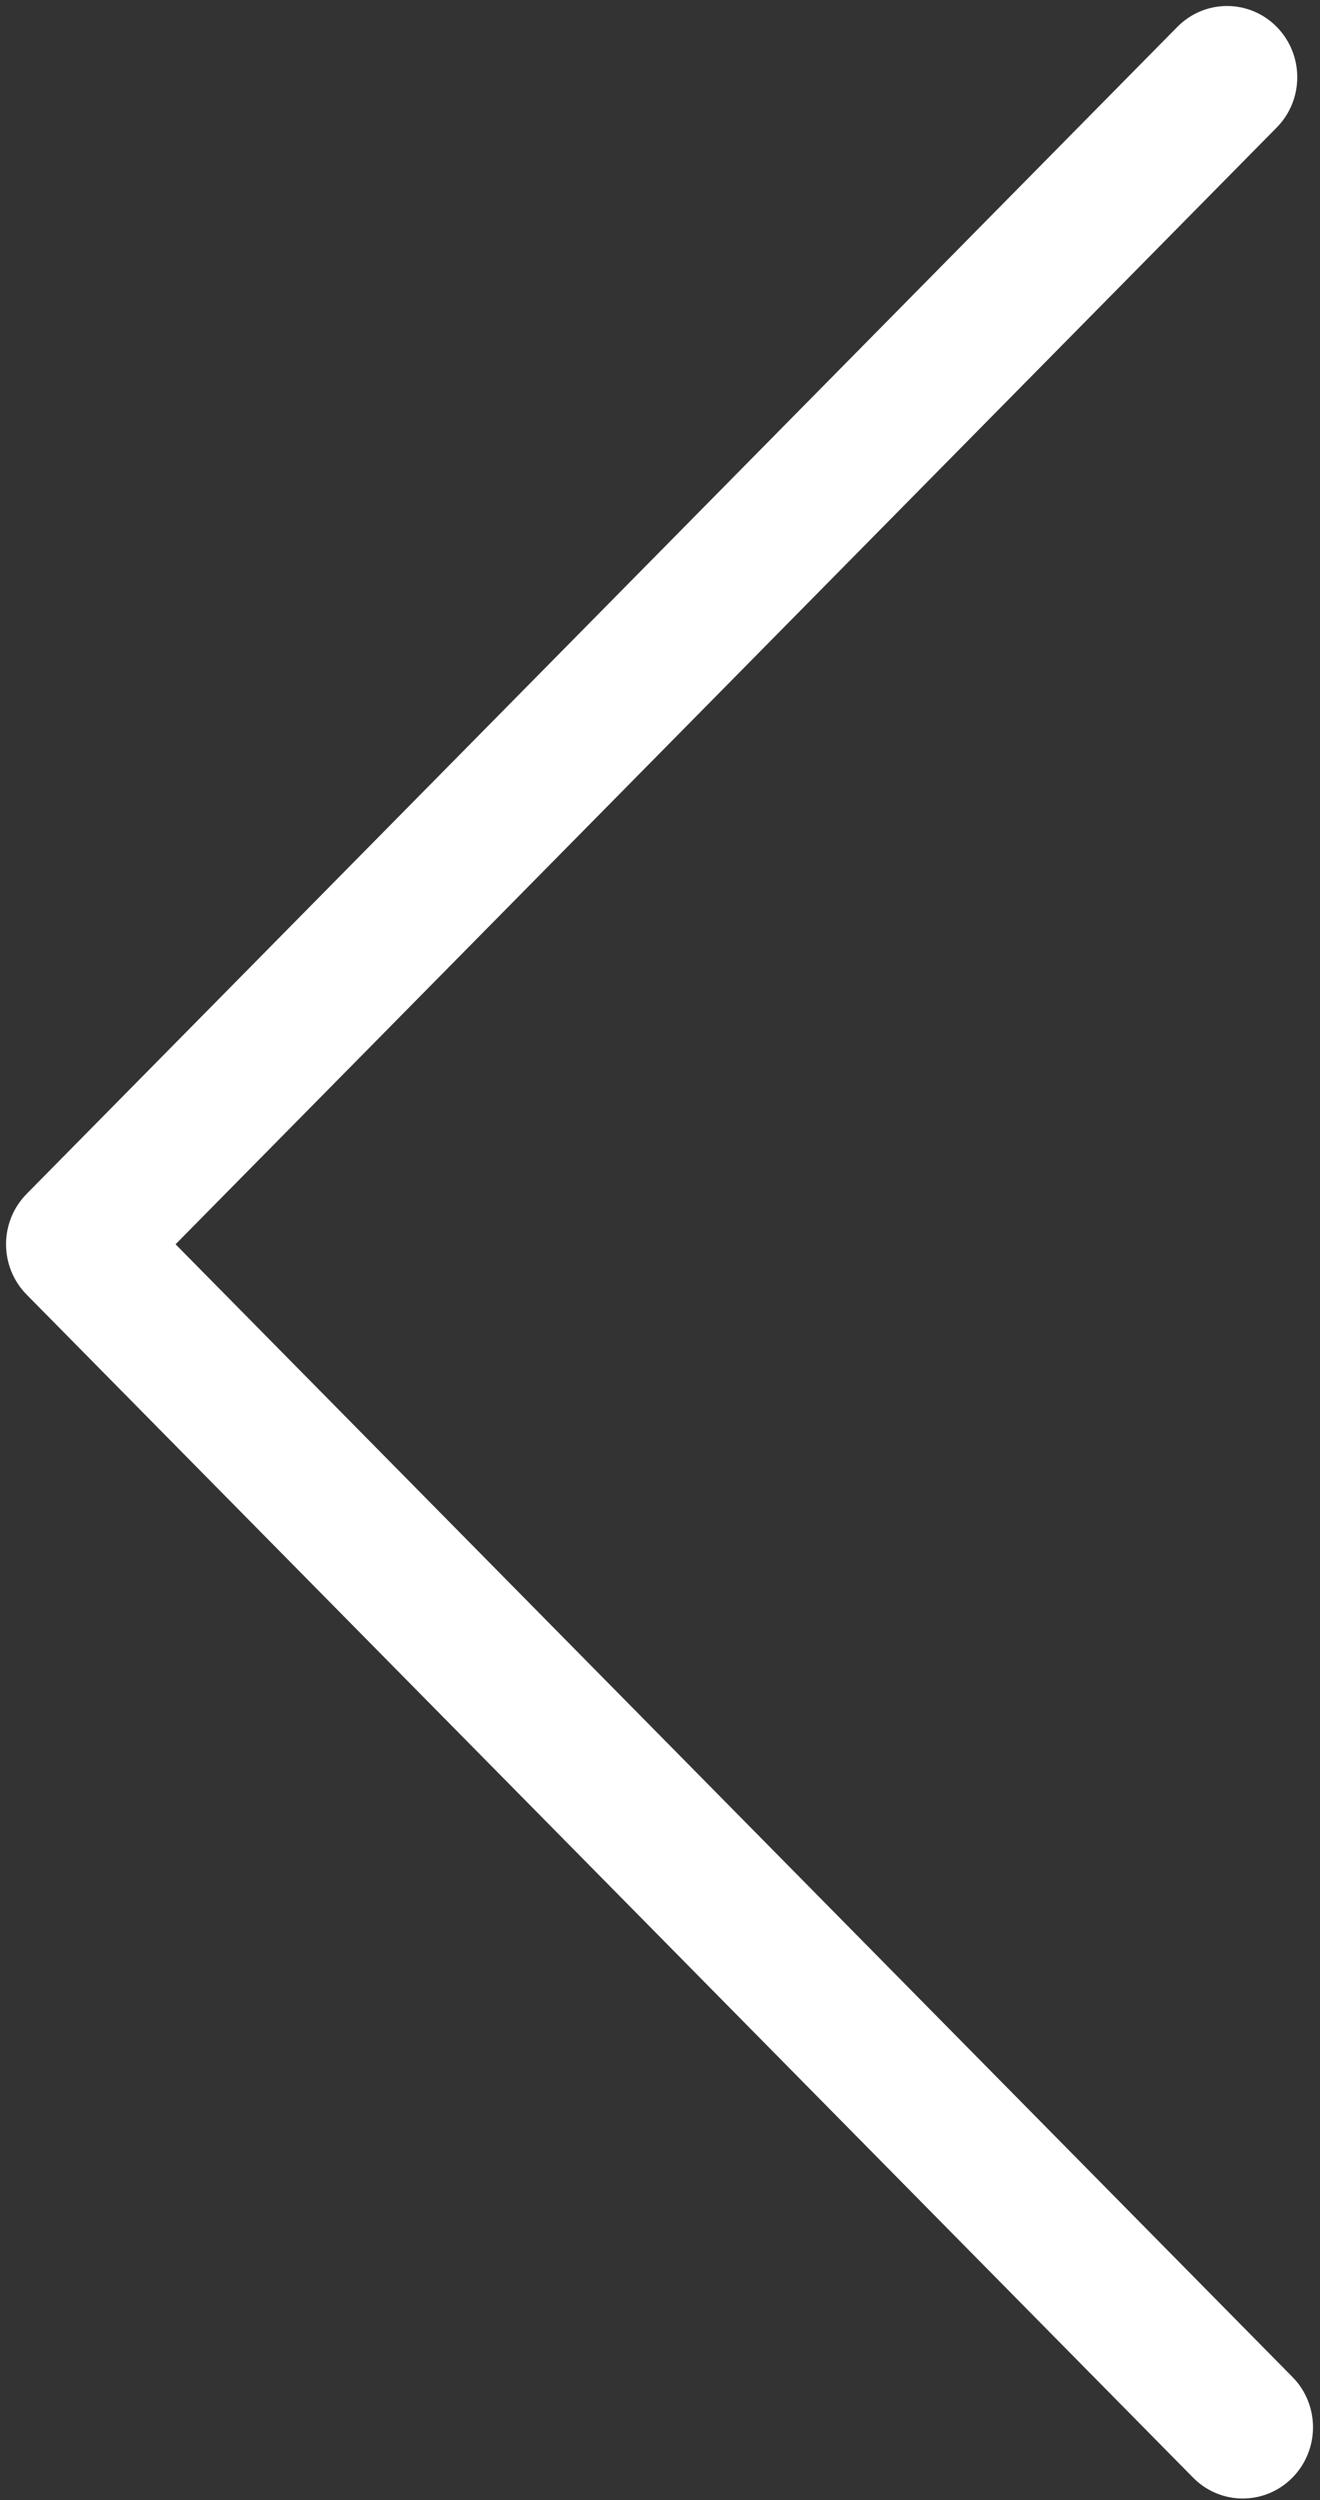 <svg 
 xmlns="http://www.w3.org/2000/svg"
 xmlns:xlink="http://www.w3.org/1999/xlink"
 width="28px" height="53px">
<rect width="100%" height="100%" fill="#333333" stroke="none"/>
<path fill-rule="evenodd"  fill="rgb(255, 255, 255)"
 d="M26.362,52.967 C25.980,52.967 25.599,52.819 25.308,52.524 L0.565,27.445 C-0.017,26.855 -0.017,25.900 0.565,25.310 L24.975,0.569 C25.557,-0.020 26.499,-0.020 27.081,0.569 C27.663,1.159 27.663,2.115 27.081,2.704 L3.724,26.378 L27.415,50.390 C27.997,50.979 27.997,51.934 27.415,52.524 C27.124,52.819 26.743,52.967 26.362,52.967 Z"/>
</svg>
